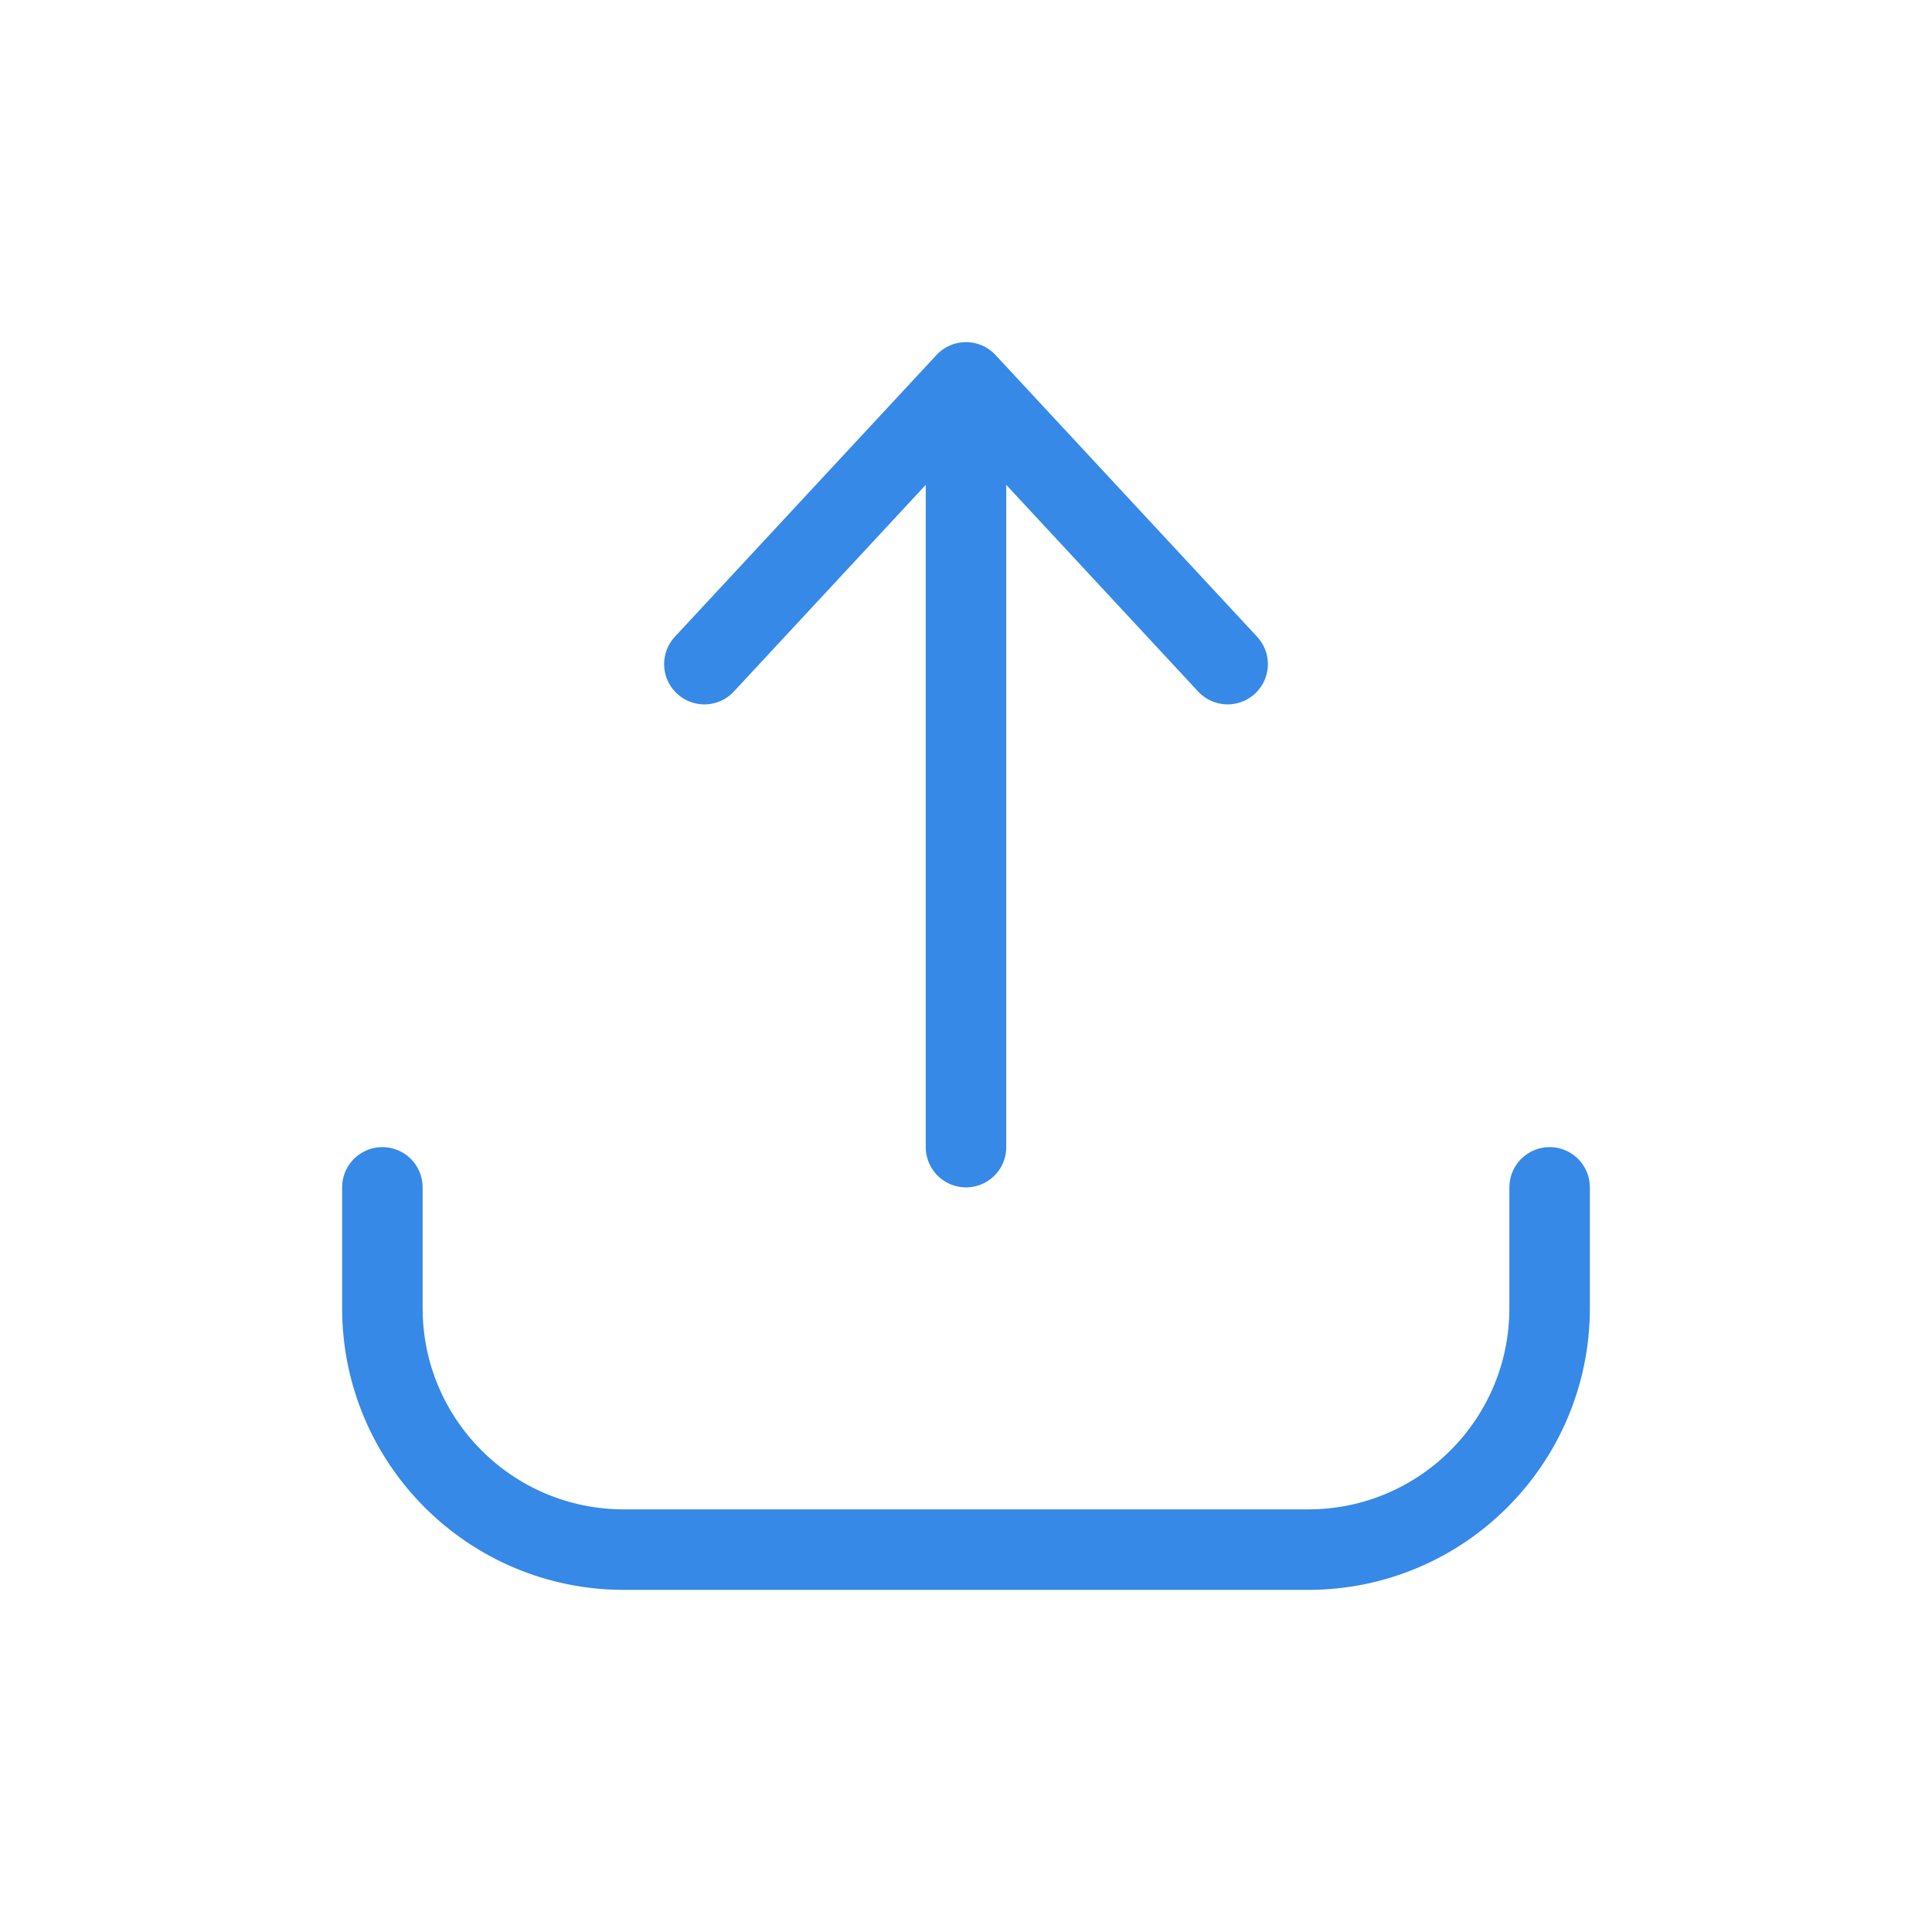 <svg xmlns="http://www.w3.org/2000/svg" xmlns:svg="http://www.w3.org/2000/svg" id="svg8" width="24" height="24" fill="none" version="1.1" viewBox="0 0 24 24"><path id="path2" stroke="currentColor" stroke-linecap="round" stroke-linejoin="round" stroke-width="1.5" d="M4.75 14.75V16.25C4.75 17.907 6.093 19.25 7.75 19.25H16.25C17.907 19.25 19.25 17.907 19.25 16.25V14.75" style="stroke-width:1;stroke-miterlimit:4;stroke-dasharray:none;stroke:#3689e6;stroke-opacity:1"/><path id="path4" stroke="currentColor" stroke-linecap="round" stroke-linejoin="round" stroke-width="1.5" d="M12 14.25L12 5" style="stroke-width:1;stroke-miterlimit:4;stroke-dasharray:none;stroke:#3689e6;stroke-opacity:1"/><path id="path6" stroke="currentColor" stroke-linecap="round" stroke-linejoin="round" stroke-width="1.5" d="M8.75 8.25L12 4.75L15.25 8.25" style="stroke-width:1;stroke-miterlimit:4;stroke-dasharray:none;stroke:#3689e6;stroke-opacity:1"/></svg>